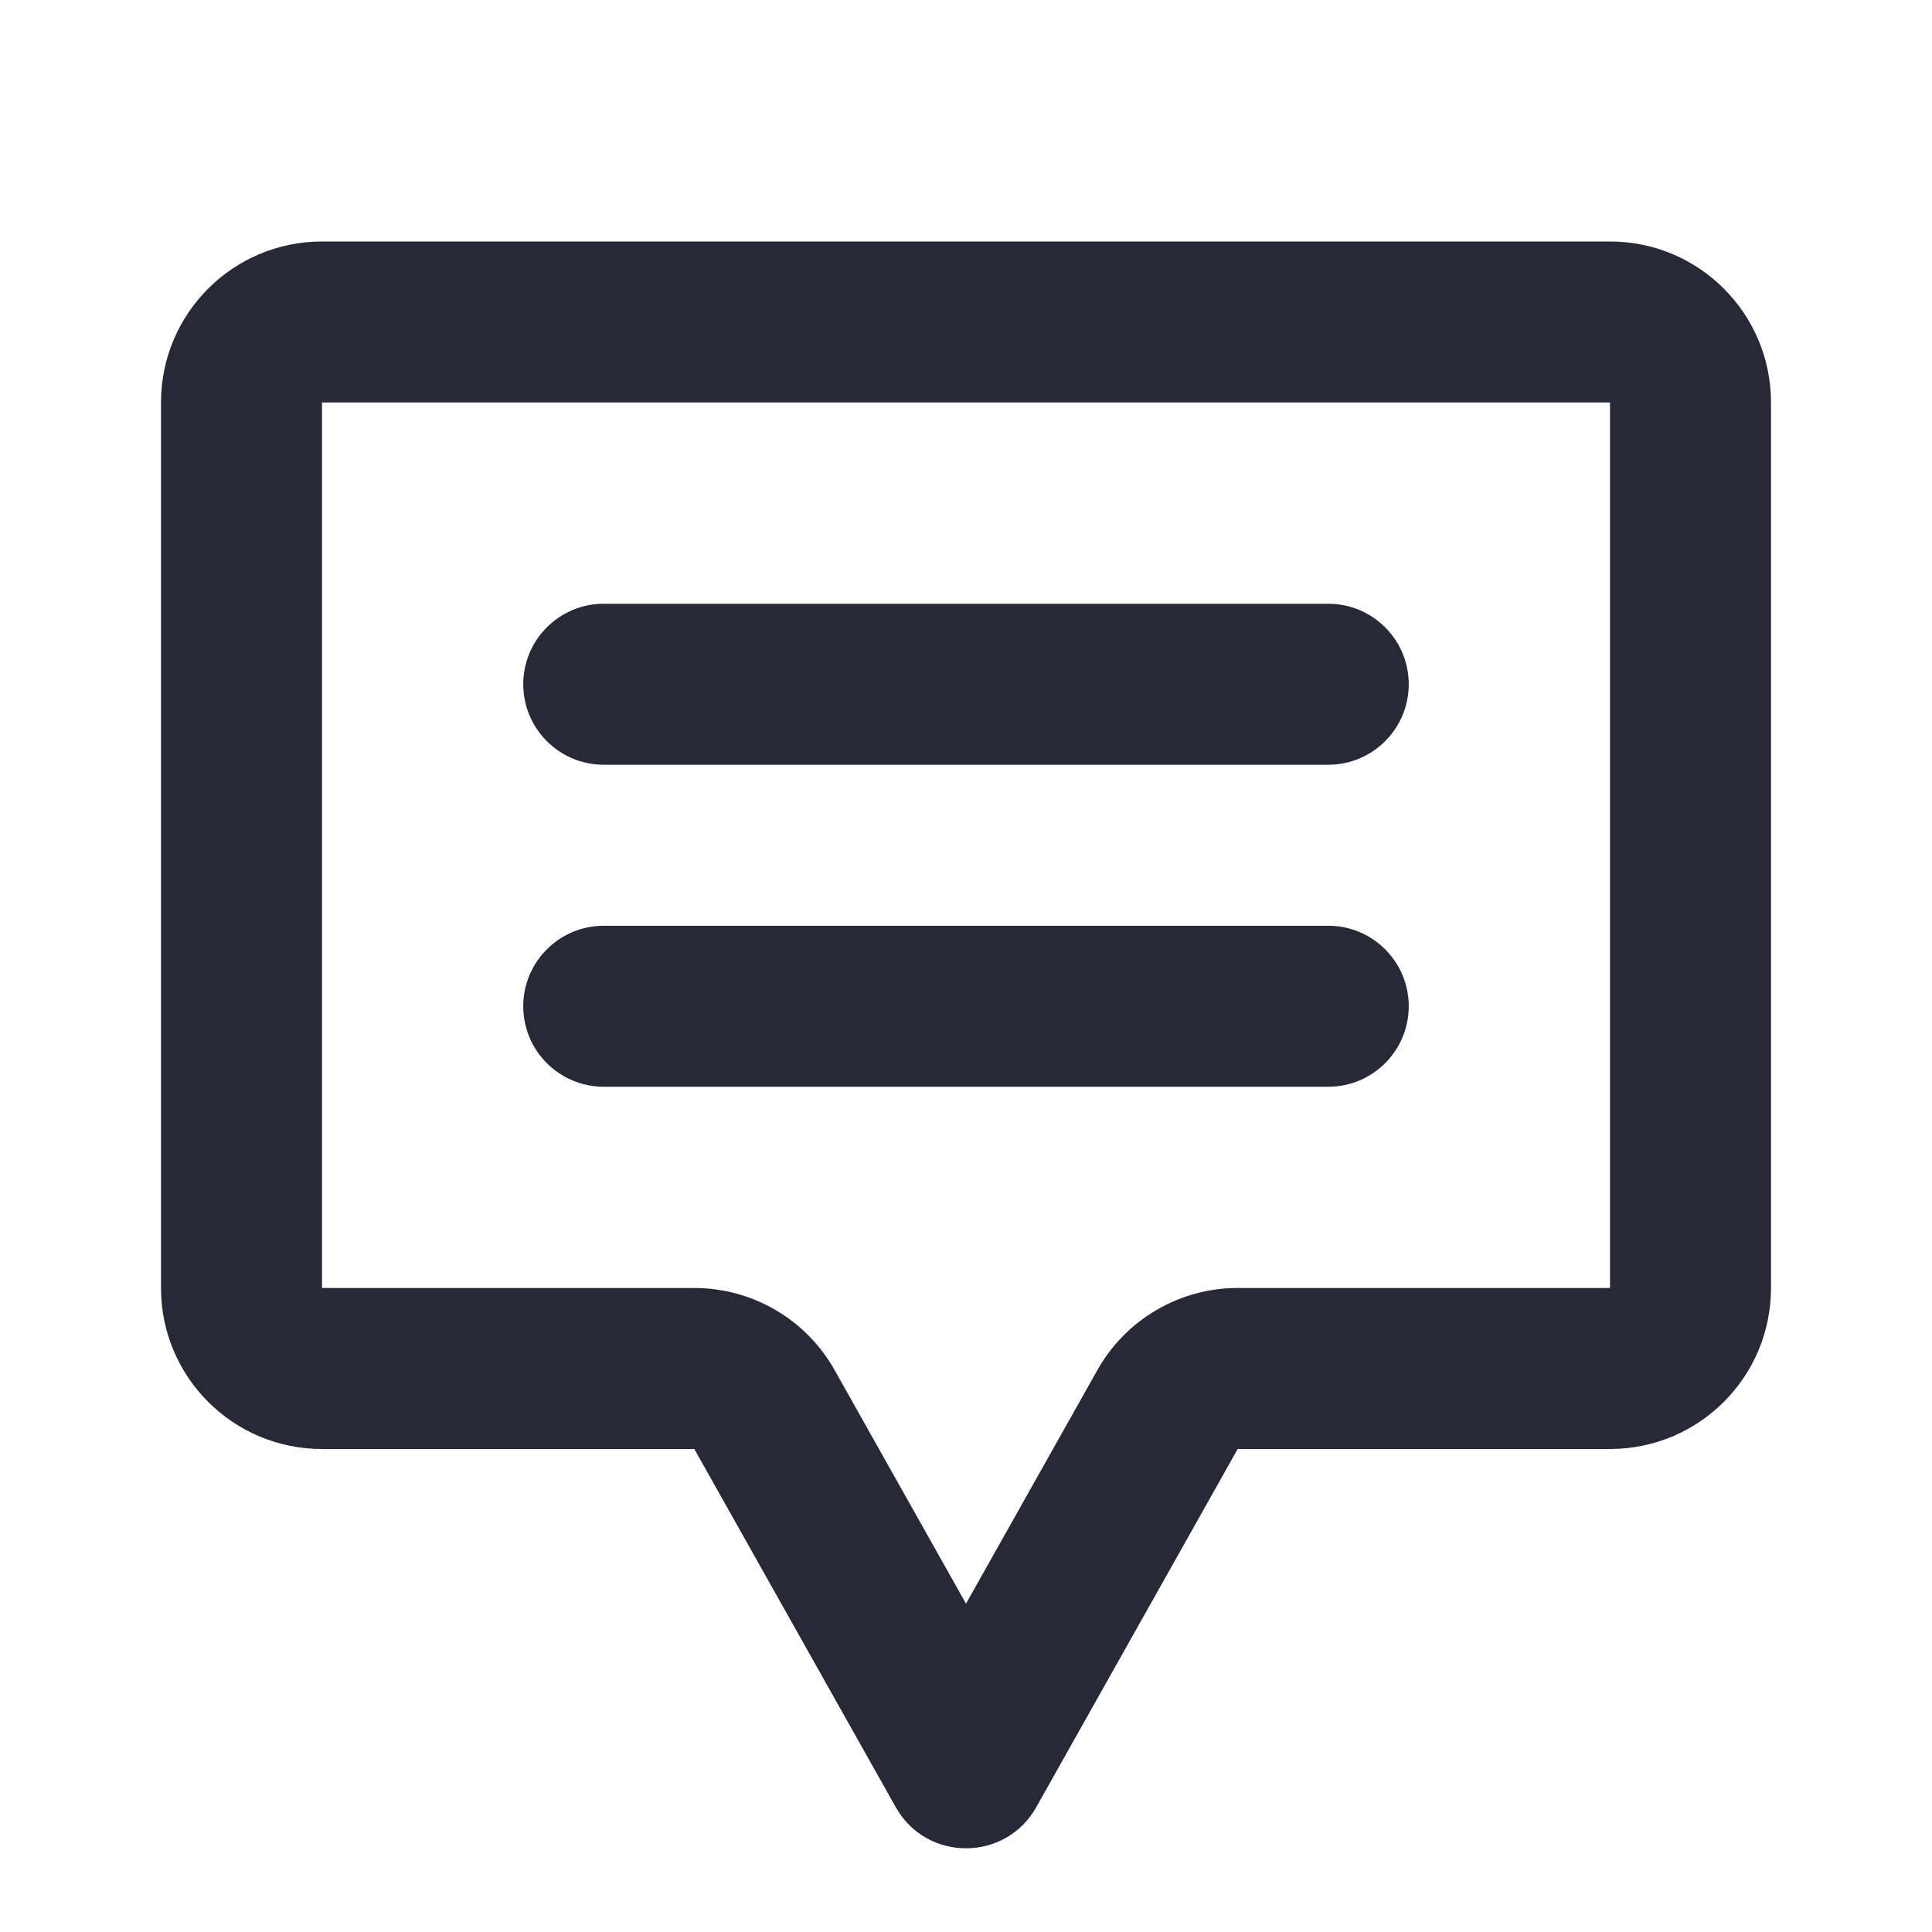 <svg width="24" height="24" viewBox="0 0 24 24" fill="none" xmlns="http://www.w3.org/2000/svg">
<path d="M6.5 8.5C6.5 7.948 6.948 7.5 7.5 7.5H16.5C17.052 7.5 17.5 7.948 17.5 8.5C17.5 9.052 17.052 9.5 16.5 9.5H7.5C6.948 9.5 6.5 9.052 6.5 8.5Z" fill="#272937"/>
<path d="M7.5 11.5C6.948 11.5 6.5 11.948 6.5 12.5C6.5 13.052 6.948 13.5 7.5 13.5H16.5C17.052 13.5 17.5 13.052 17.5 12.5C17.5 11.948 17.052 11.5 16.5 11.5H7.5Z" fill="#272937"/>
<path fill-rule="evenodd" clip-rule="evenodd" d="M2 5C2 3.895 2.895 3 4 3H20C21.105 3 22 3.895 22 5V16C22 17.105 21.105 18 20 18H15.375L12.872 22.451C12.489 23.13 11.511 23.13 11.128 22.451L8.625 18H4C2.895 18 2 17.105 2 16V5ZM8.625 16C9.348 16 10.014 16.39 10.368 17.02L12 19.921L13.632 17.02C13.986 16.39 14.652 16 15.375 16H20V5H4V16H8.625Z" fill="#272937"/>
</svg>
